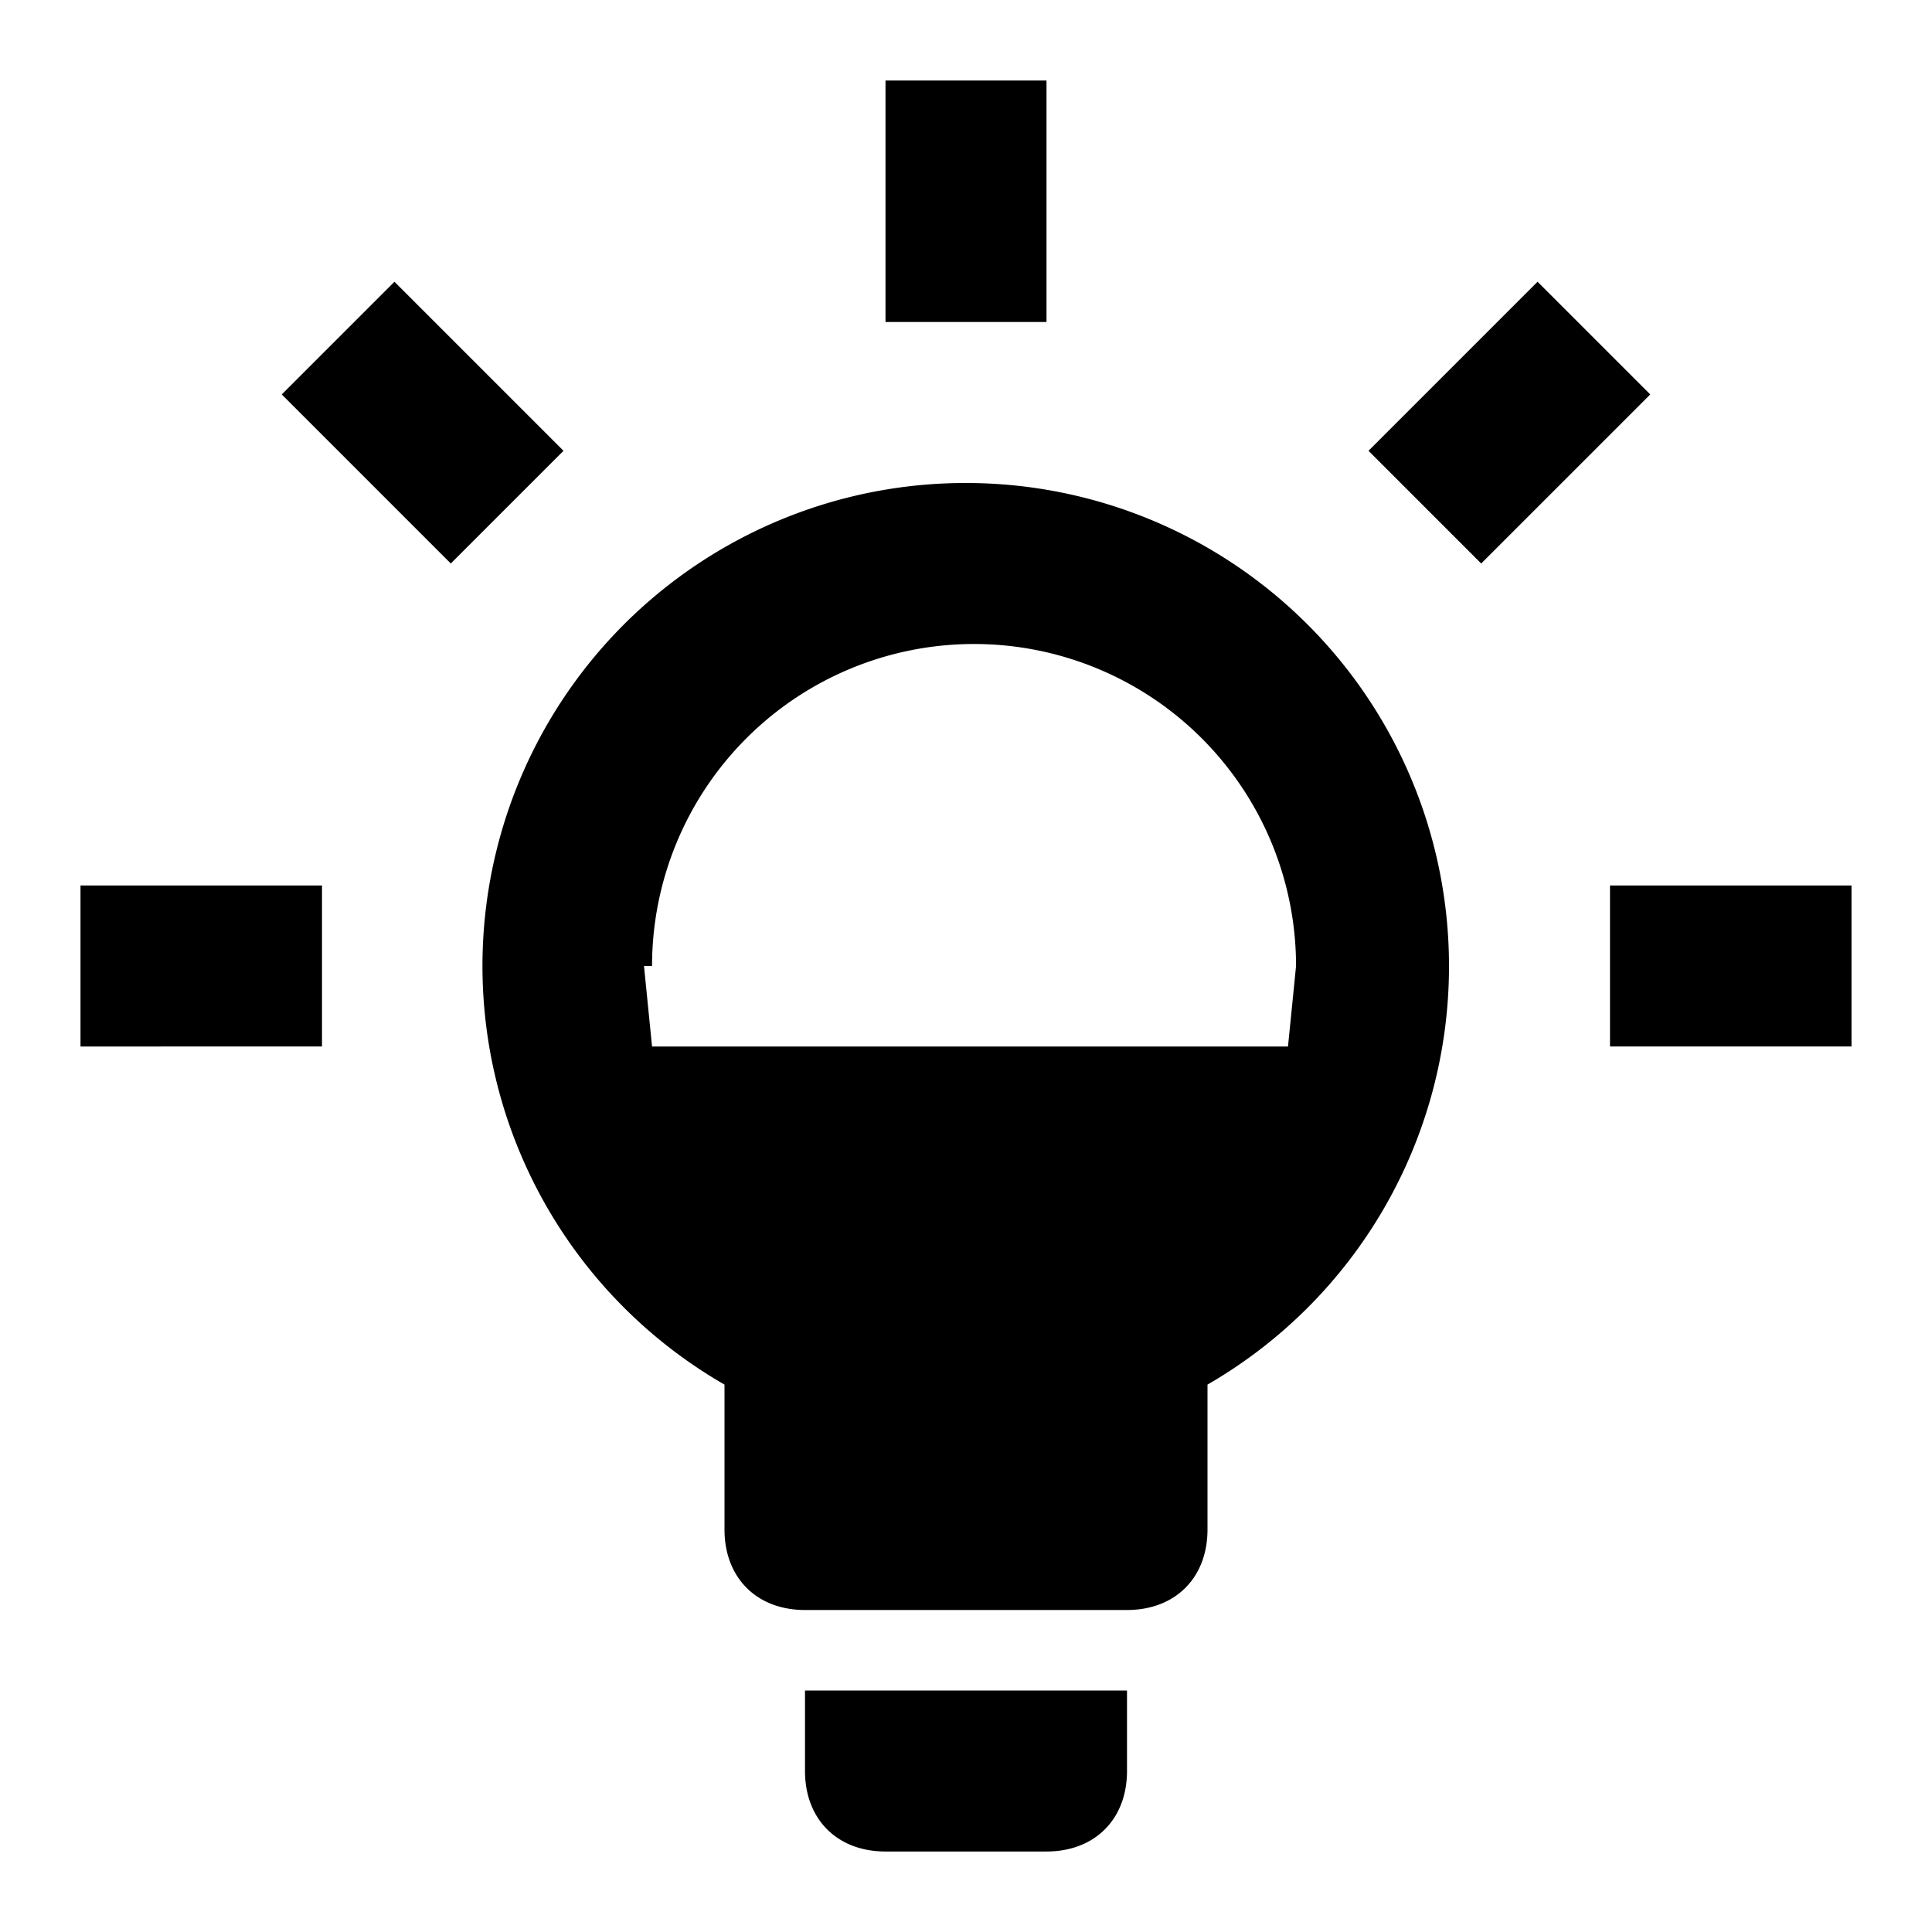 <svg id="cTip" aria-hidden="true" focusable="false" width="24px" height="24px" xmlns="http://www.w3.org/2000/svg">
  <path fill="currentColor" d="M1 11h3v2H1v-2m9 11c0 .6.4 1 1 1h2c.6 0 1-.4 1-1v-1h-4v1m3-21h-2v3h2V1M4.9 3.5 3.5 4.9 5.6 7 7 5.6 4.9 3.5M20 11v2h3v-2h-3m-.9-7.5L17 5.6 18.4 7l2.1-2.1-1.4-1.4M18 12a6 6 0 0 1-3 5.2V19c0 .6-.4 1-1 1h-4c-.6 0-1-.4-1-1v-1.8A6 6 0 0 1 12 6a6 6 0 0 1 6 6M8 12l.1 1H16l.1-1a4 4 0 1 0-8 0Z"/>
</svg>